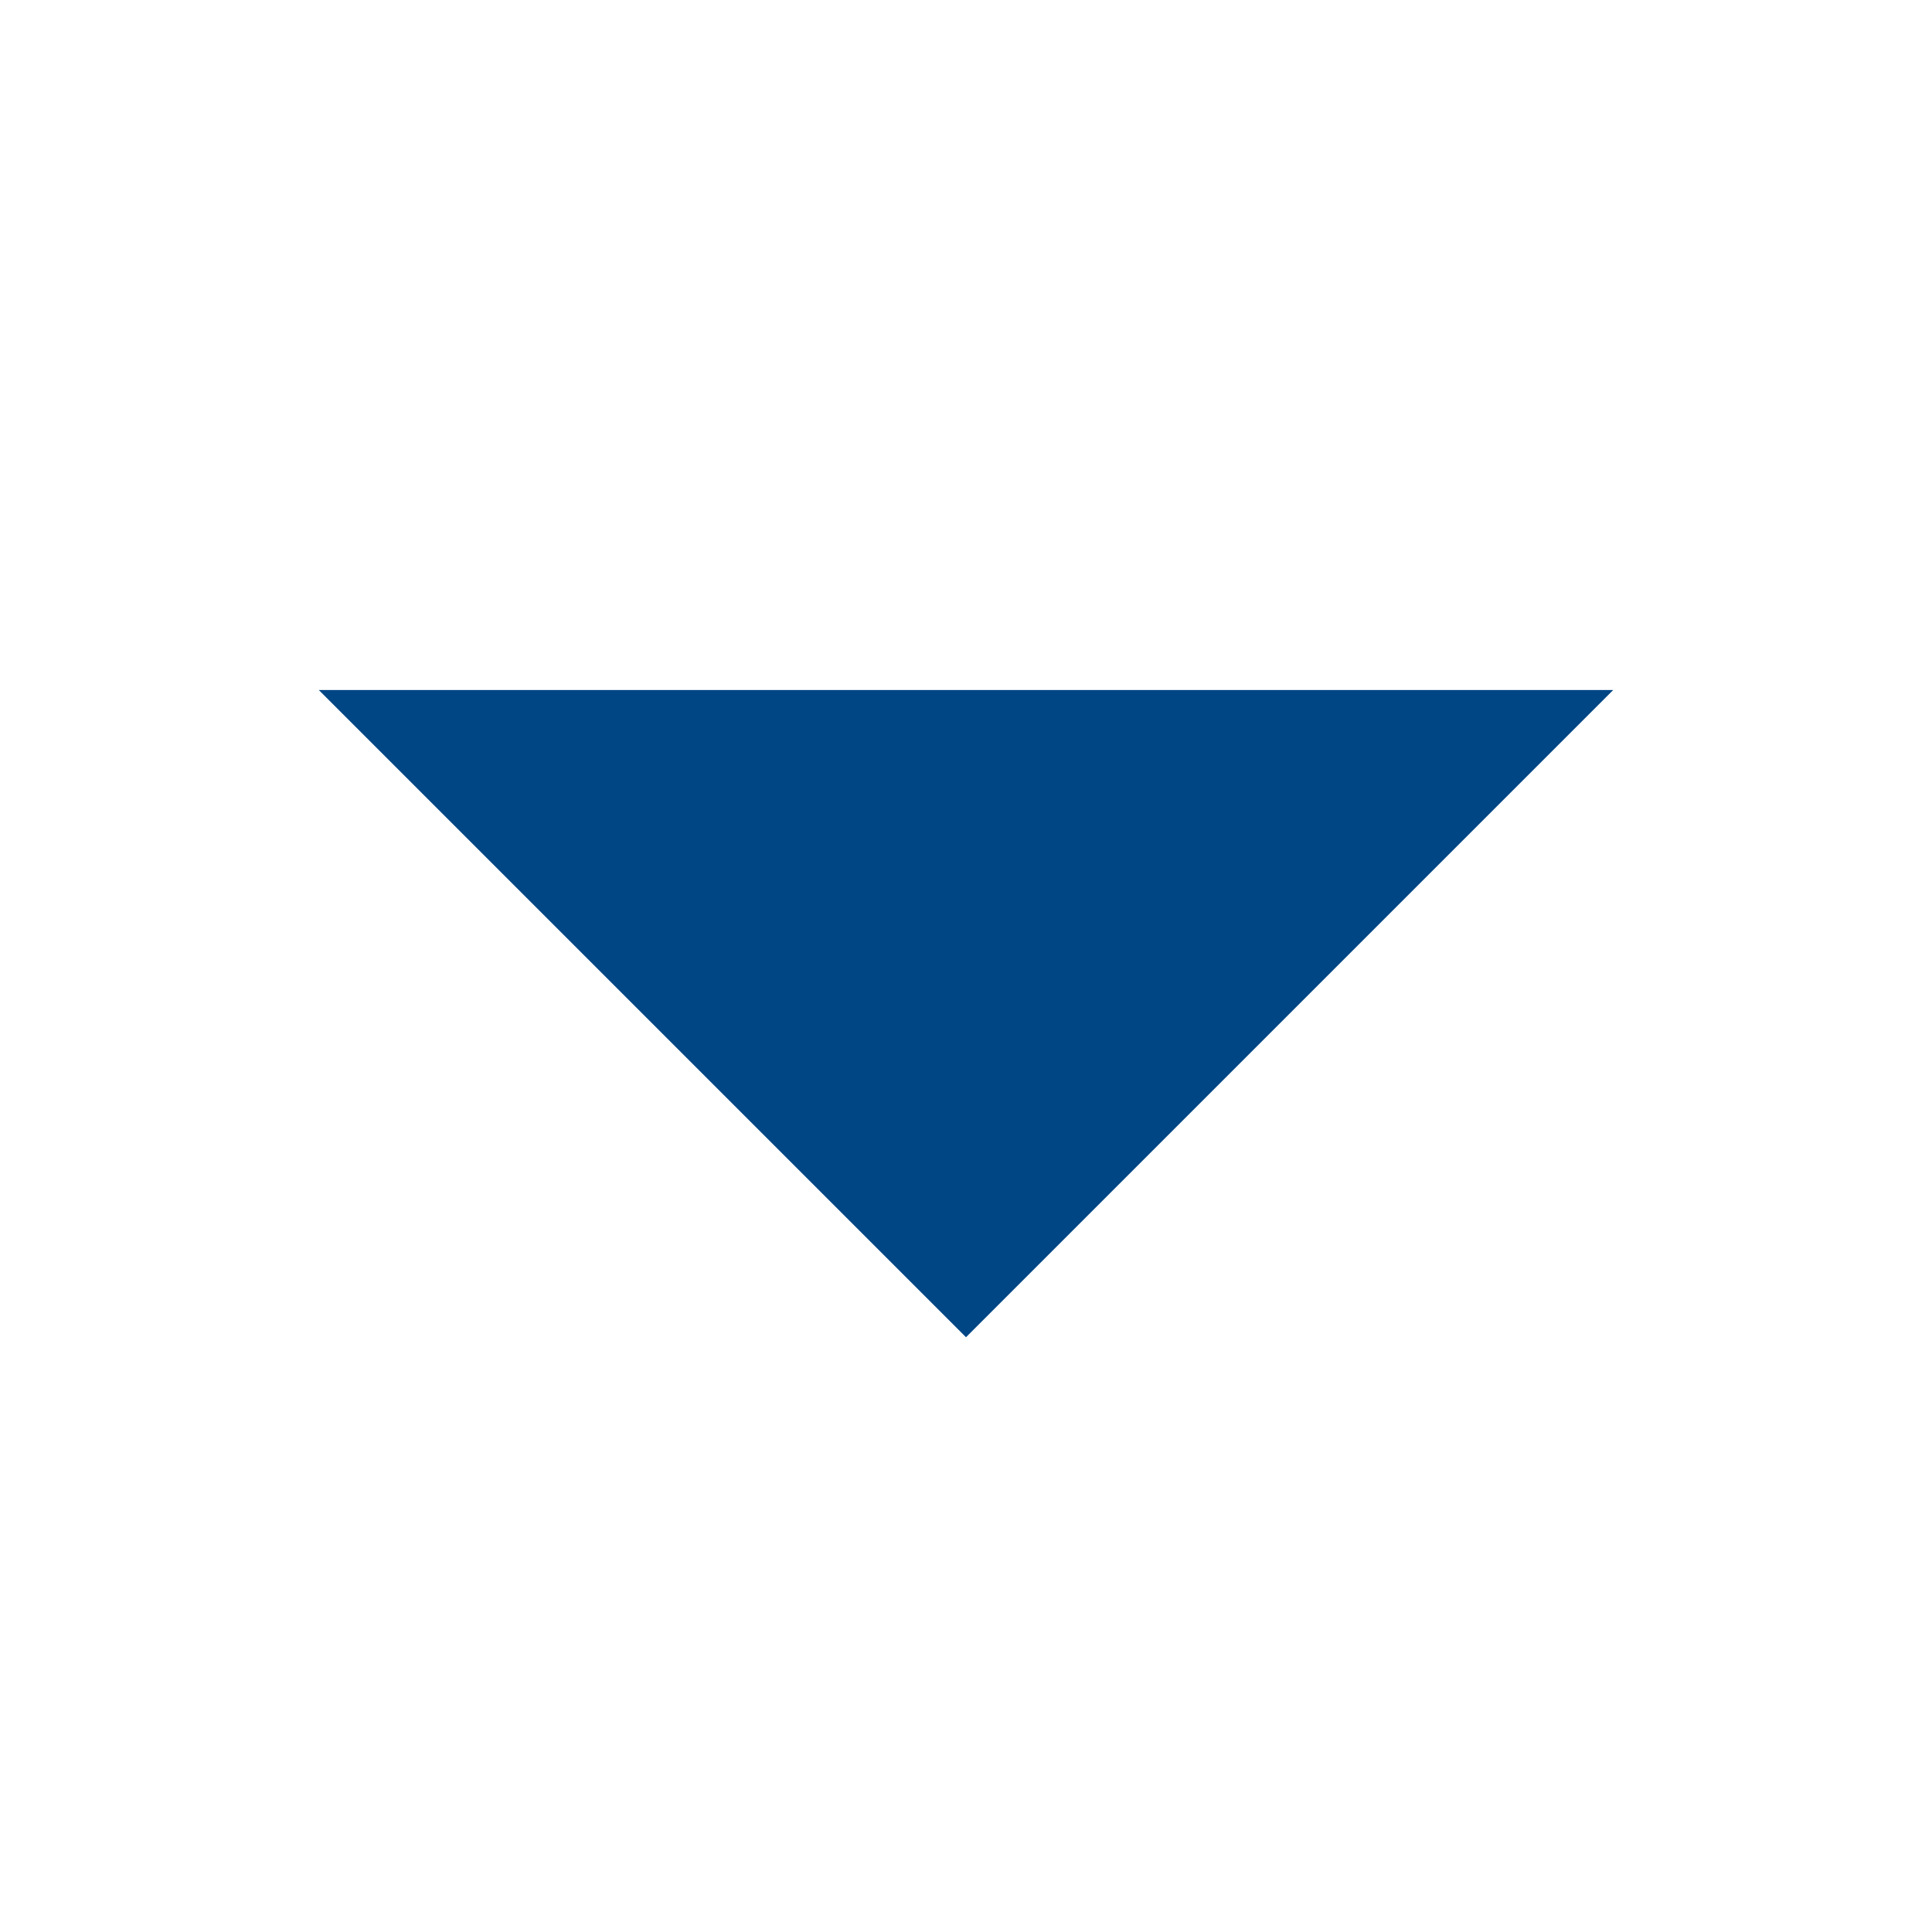 <svg xmlns="http://www.w3.org/2000/svg" width="14" height="14"><path data-name="Rectangle 35" fill="none" d="M0 0h14v14H0z"/><path data-name="Path 26" d="M11.69 5L7 9.69 2.31 5z" fill="#004685"/></svg>